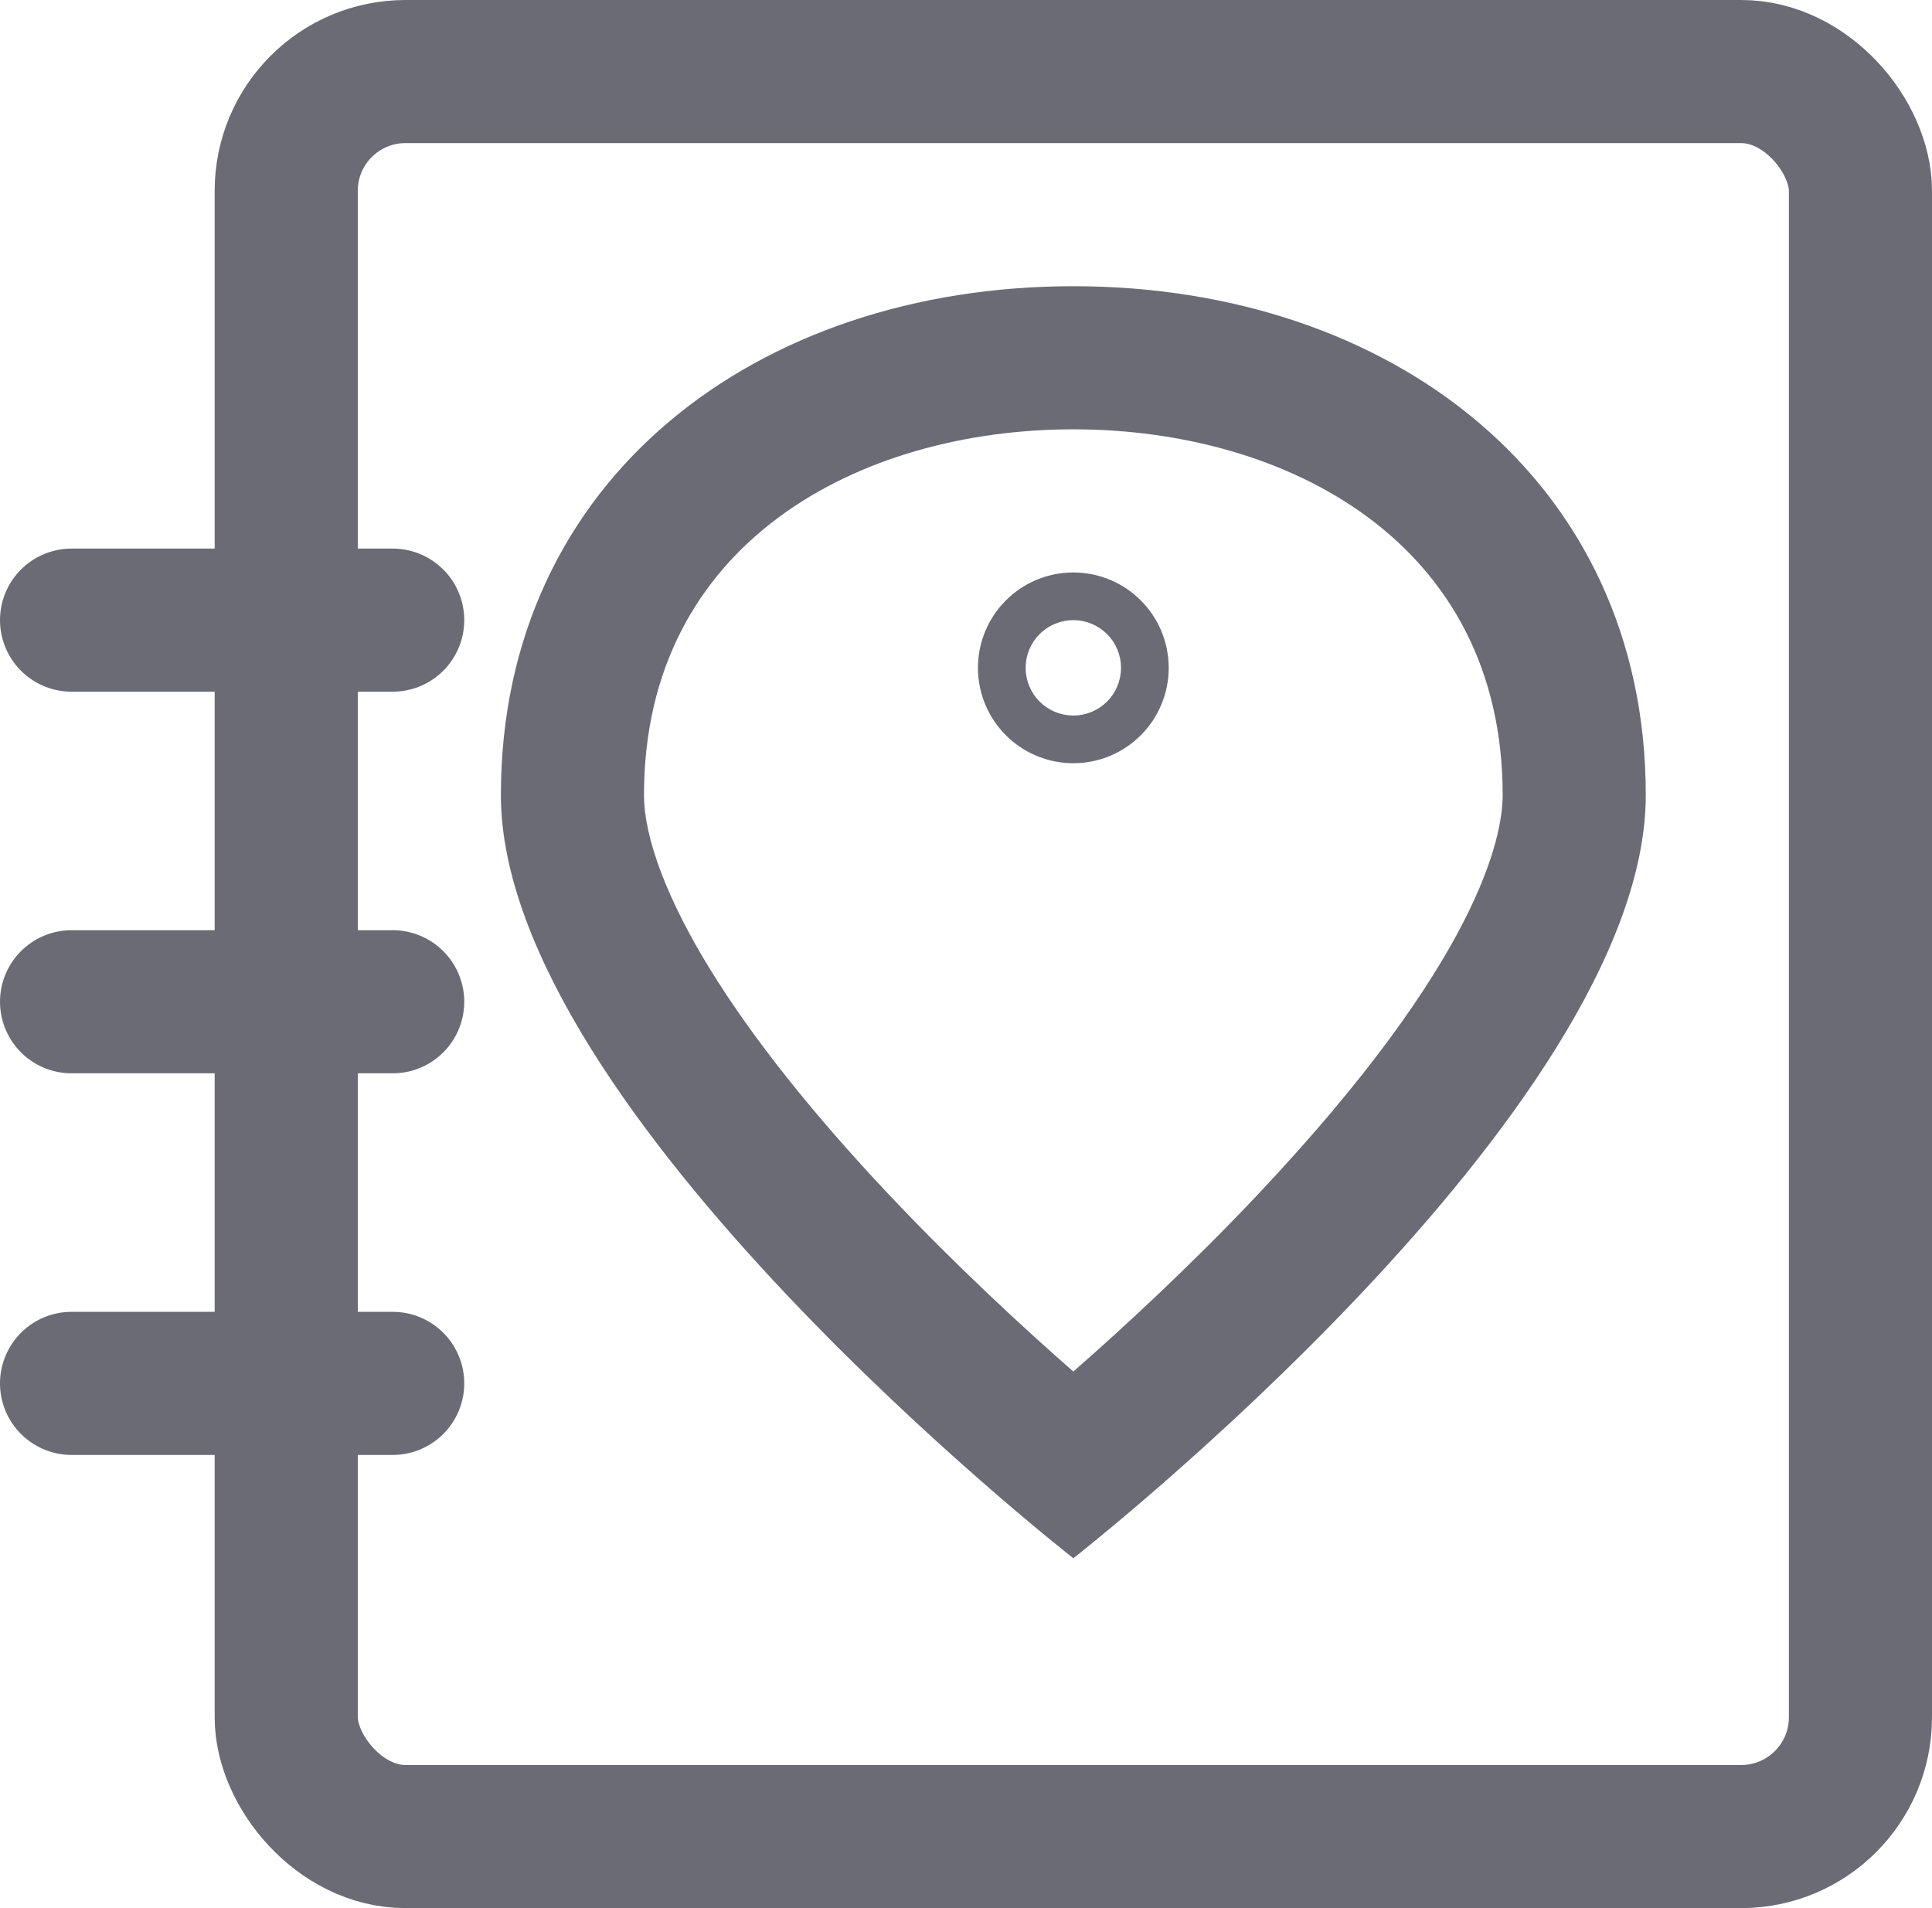 <svg xmlns="http://www.w3.org/2000/svg" width="20.25" height="20" viewBox="0 0 20.25 20">
  <g id="btn_address_grid" transform="translate(0.25)">
    <g id="Trazado_2506" data-name="Trazado 2506" transform="translate(5 3)" fill="none">
      <path d="M6,0c3.314,0,6,2.02,6,5.333s-6,8-6,8-6-4.686-6-8S2.686,0,6,0Z" stroke="none"/>
      <path d="M 6 1.5 C 3.76 1.5 1.5 2.685 1.5 5.333 C 1.5 5.789 1.75 6.444 2.203 7.176 C 2.644 7.888 3.27 8.676 4.066 9.52 C 4.761 10.257 5.465 10.907 6 11.376 C 6.535 10.907 7.239 10.257 7.934 9.52 C 10.25 7.064 10.5 5.774 10.5 5.333 C 10.5 2.685 8.24 1.5 6 1.5 M 6 -2.86102294921875e-06 C 9.314 -2.86102294921875e-06 12 2.02 12 5.333 C 12 8.647 6 13.333 6 13.333 C 6 13.333 0 8.647 0 5.333 C 0 2.02 2.686 -2.86102294921875e-06 6 -2.86102294921875e-06 Z" stroke="none" fill="#6a6b75"/>
    </g>
    <g id="Elipse_451" data-name="Elipse 451" transform="translate(10 6)" fill="none" stroke="#6a6b75" stroke-width="1.5">
      <circle cx="1" cy="1" r="1" stroke="none"/>
      <circle cx="1" cy="1" r="0.25" fill="none"/>
    </g>
    <rect id="Rectángulo_2627" data-name="Rectángulo 2627" width="20" height="20" fill="none"/>
    <g id="Rectángulo_2628" data-name="Rectángulo 2628" transform="translate(2)" fill="none" stroke="#6a6b75" stroke-width="1.5">
      <rect width="18" height="20" rx="2" stroke="none"/>
      <rect x="0.75" y="0.75" width="16.5" height="18.5" rx="1.25" fill="none"/>
    </g>
    <line id="Línea_1037" data-name="Línea 1037" x1="3.366" transform="translate(0.5 6.5)" fill="none" stroke="#6a6b75" stroke-linecap="round" stroke-width="1.5"/>
    <line id="Línea_1038" data-name="Línea 1038" x1="3.366" transform="translate(0.5 14.5)" fill="none" stroke="#6a6b75" stroke-linecap="round" stroke-width="1.5"/>
    <line id="Línea_1039" data-name="Línea 1039" x1="3.366" transform="translate(0.5 10.5)" fill="none" stroke="#6a6b75" stroke-linecap="round" stroke-width="1.5"/>
  </g>
</svg>

